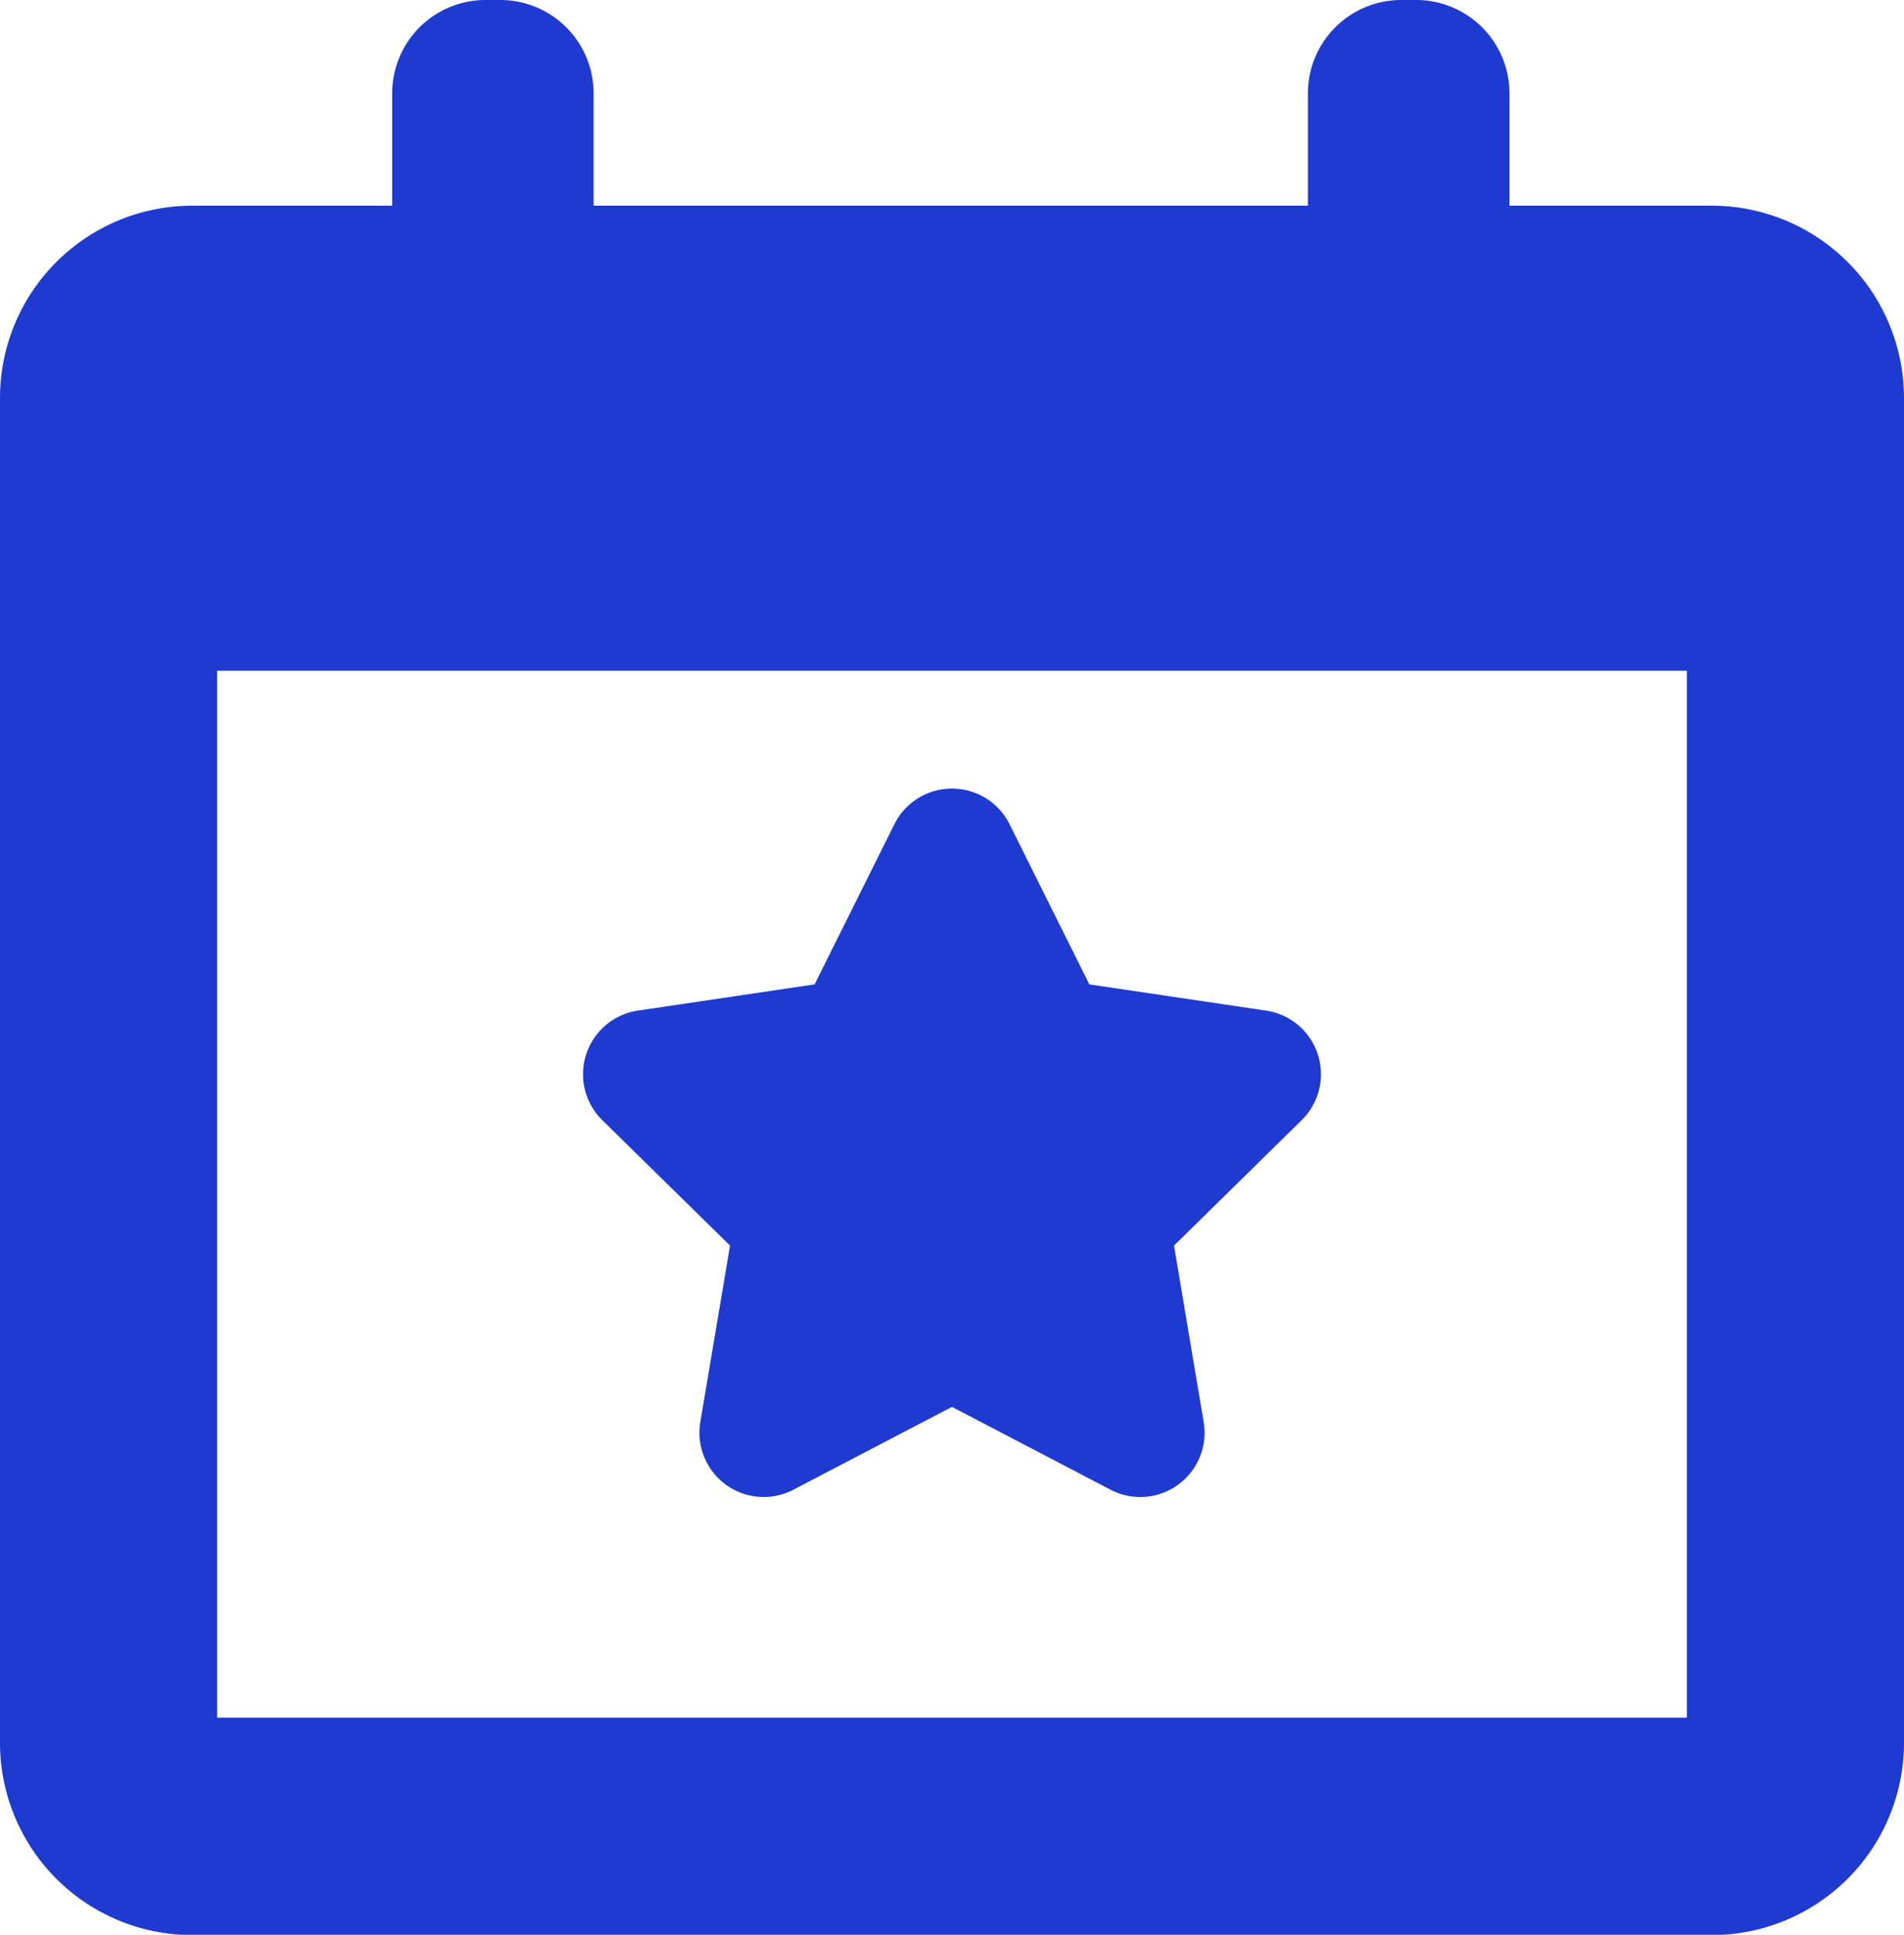 <svg xmlns="http://www.w3.org/2000/svg" width="33.415" height="33.946" viewBox="0 0 33.415 33.946"><defs><style>.a{fill:#1f3ad1;}</style></defs><g transform="translate(-0.977)"><g transform="translate(0.977)"><path class="a" d="M41.179,58.9l-.521,3.093a1.128,1.128,0,0,0,1.635,1.189l2.781-1.452,2.781,1.452a1.128,1.128,0,0,0,1.636-1.189l-.52-3.093,2.239-2.2a1.128,1.128,0,0,0-.625-1.923l-3.1-.46-1.4-2.809a1.129,1.129,0,0,0-2.022,0l-1.4,2.809-3.1.46a1.129,1.129,0,0,0-.625,1.923Z" transform="translate(-28.367 -37.046)"/><path class="a" d="M31.021,3.609H27.468V1.638A1.638,1.638,0,0,0,25.829,0h-.26a1.638,1.638,0,0,0-1.638,1.638V3.609H11.395V1.638A1.638,1.638,0,0,0,9.757,0H9.5A1.638,1.638,0,0,0,7.86,1.638V3.609H4.348A3.375,3.375,0,0,0,.977,6.98v23.6a3.375,3.375,0,0,0,3.371,3.371H31.021a3.375,3.375,0,0,0,3.371-3.371V6.98A3.375,3.375,0,0,0,31.021,3.609Zm-.44,26.527H4.788V11.768H30.581Z" transform="translate(-0.977)"/></g></g></svg>